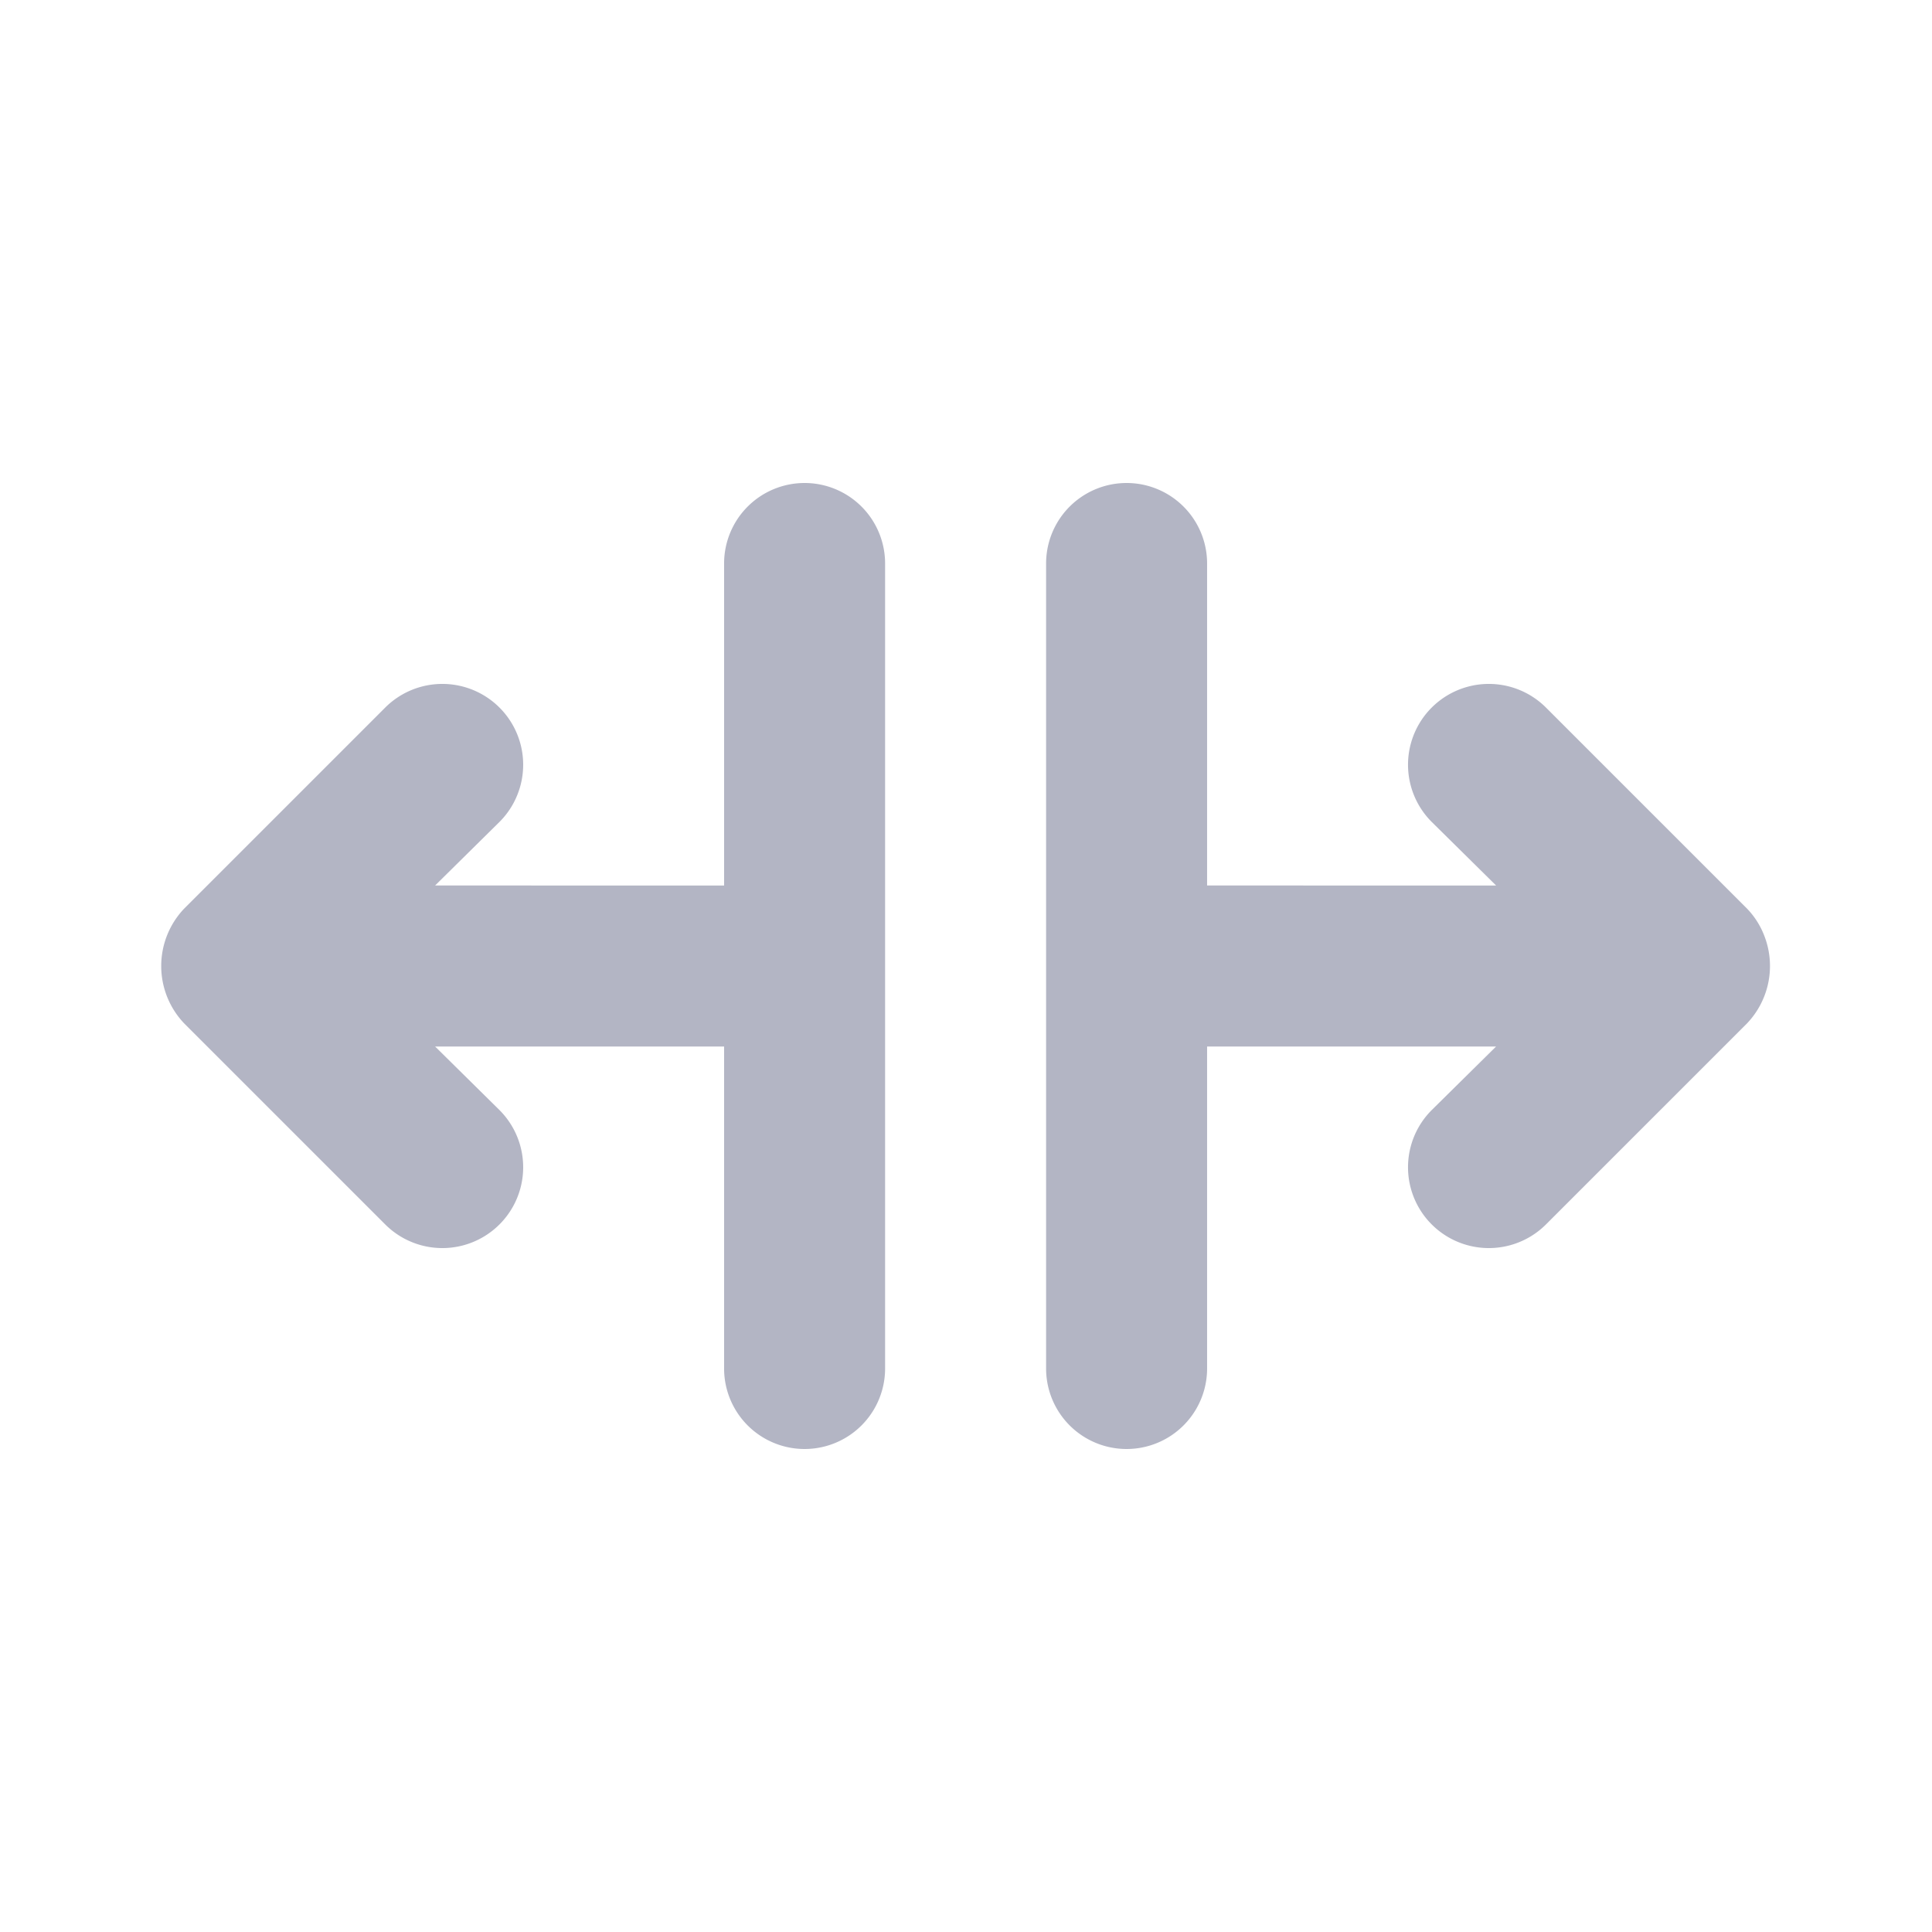 <svg id="navigate_before_black_24dp" xmlns="http://www.w3.org/2000/svg" width="24" height="24" viewBox="0 0 24 24">
  <path id="Path_462" data-name="Path 462" d="M0,0H24V24H0Z" fill="none"/>
  <path id="arrows-resize-h" d="M10,6A1,1,0,0,0,9,7v4H5.41l.8-.79A1,1,0,0,0,4.79,8.79l-2.5,2.5a1.034,1.034,0,0,0,0,1.42l2.5,2.5a1,1,0,1,0,1.42-1.42L5.41,13H9v4a1,1,0,0,0,2,0V7A1,1,0,0,0,10,6Zm11.92,5.62a1,1,0,0,0-.21-.33l-2.5-2.5a1,1,0,1,0-1.42,1.42l.8.79H15V7a1,1,0,0,0-2,0V17a1,1,0,0,0,2,0V13h3.59l-.8.79a1,1,0,1,0,1.42,1.42l2.5-2.5a1.034,1.034,0,0,0,.21-1.09Z" transform="translate(-0.005)" fill="#b3b5c4"/>
</svg>
